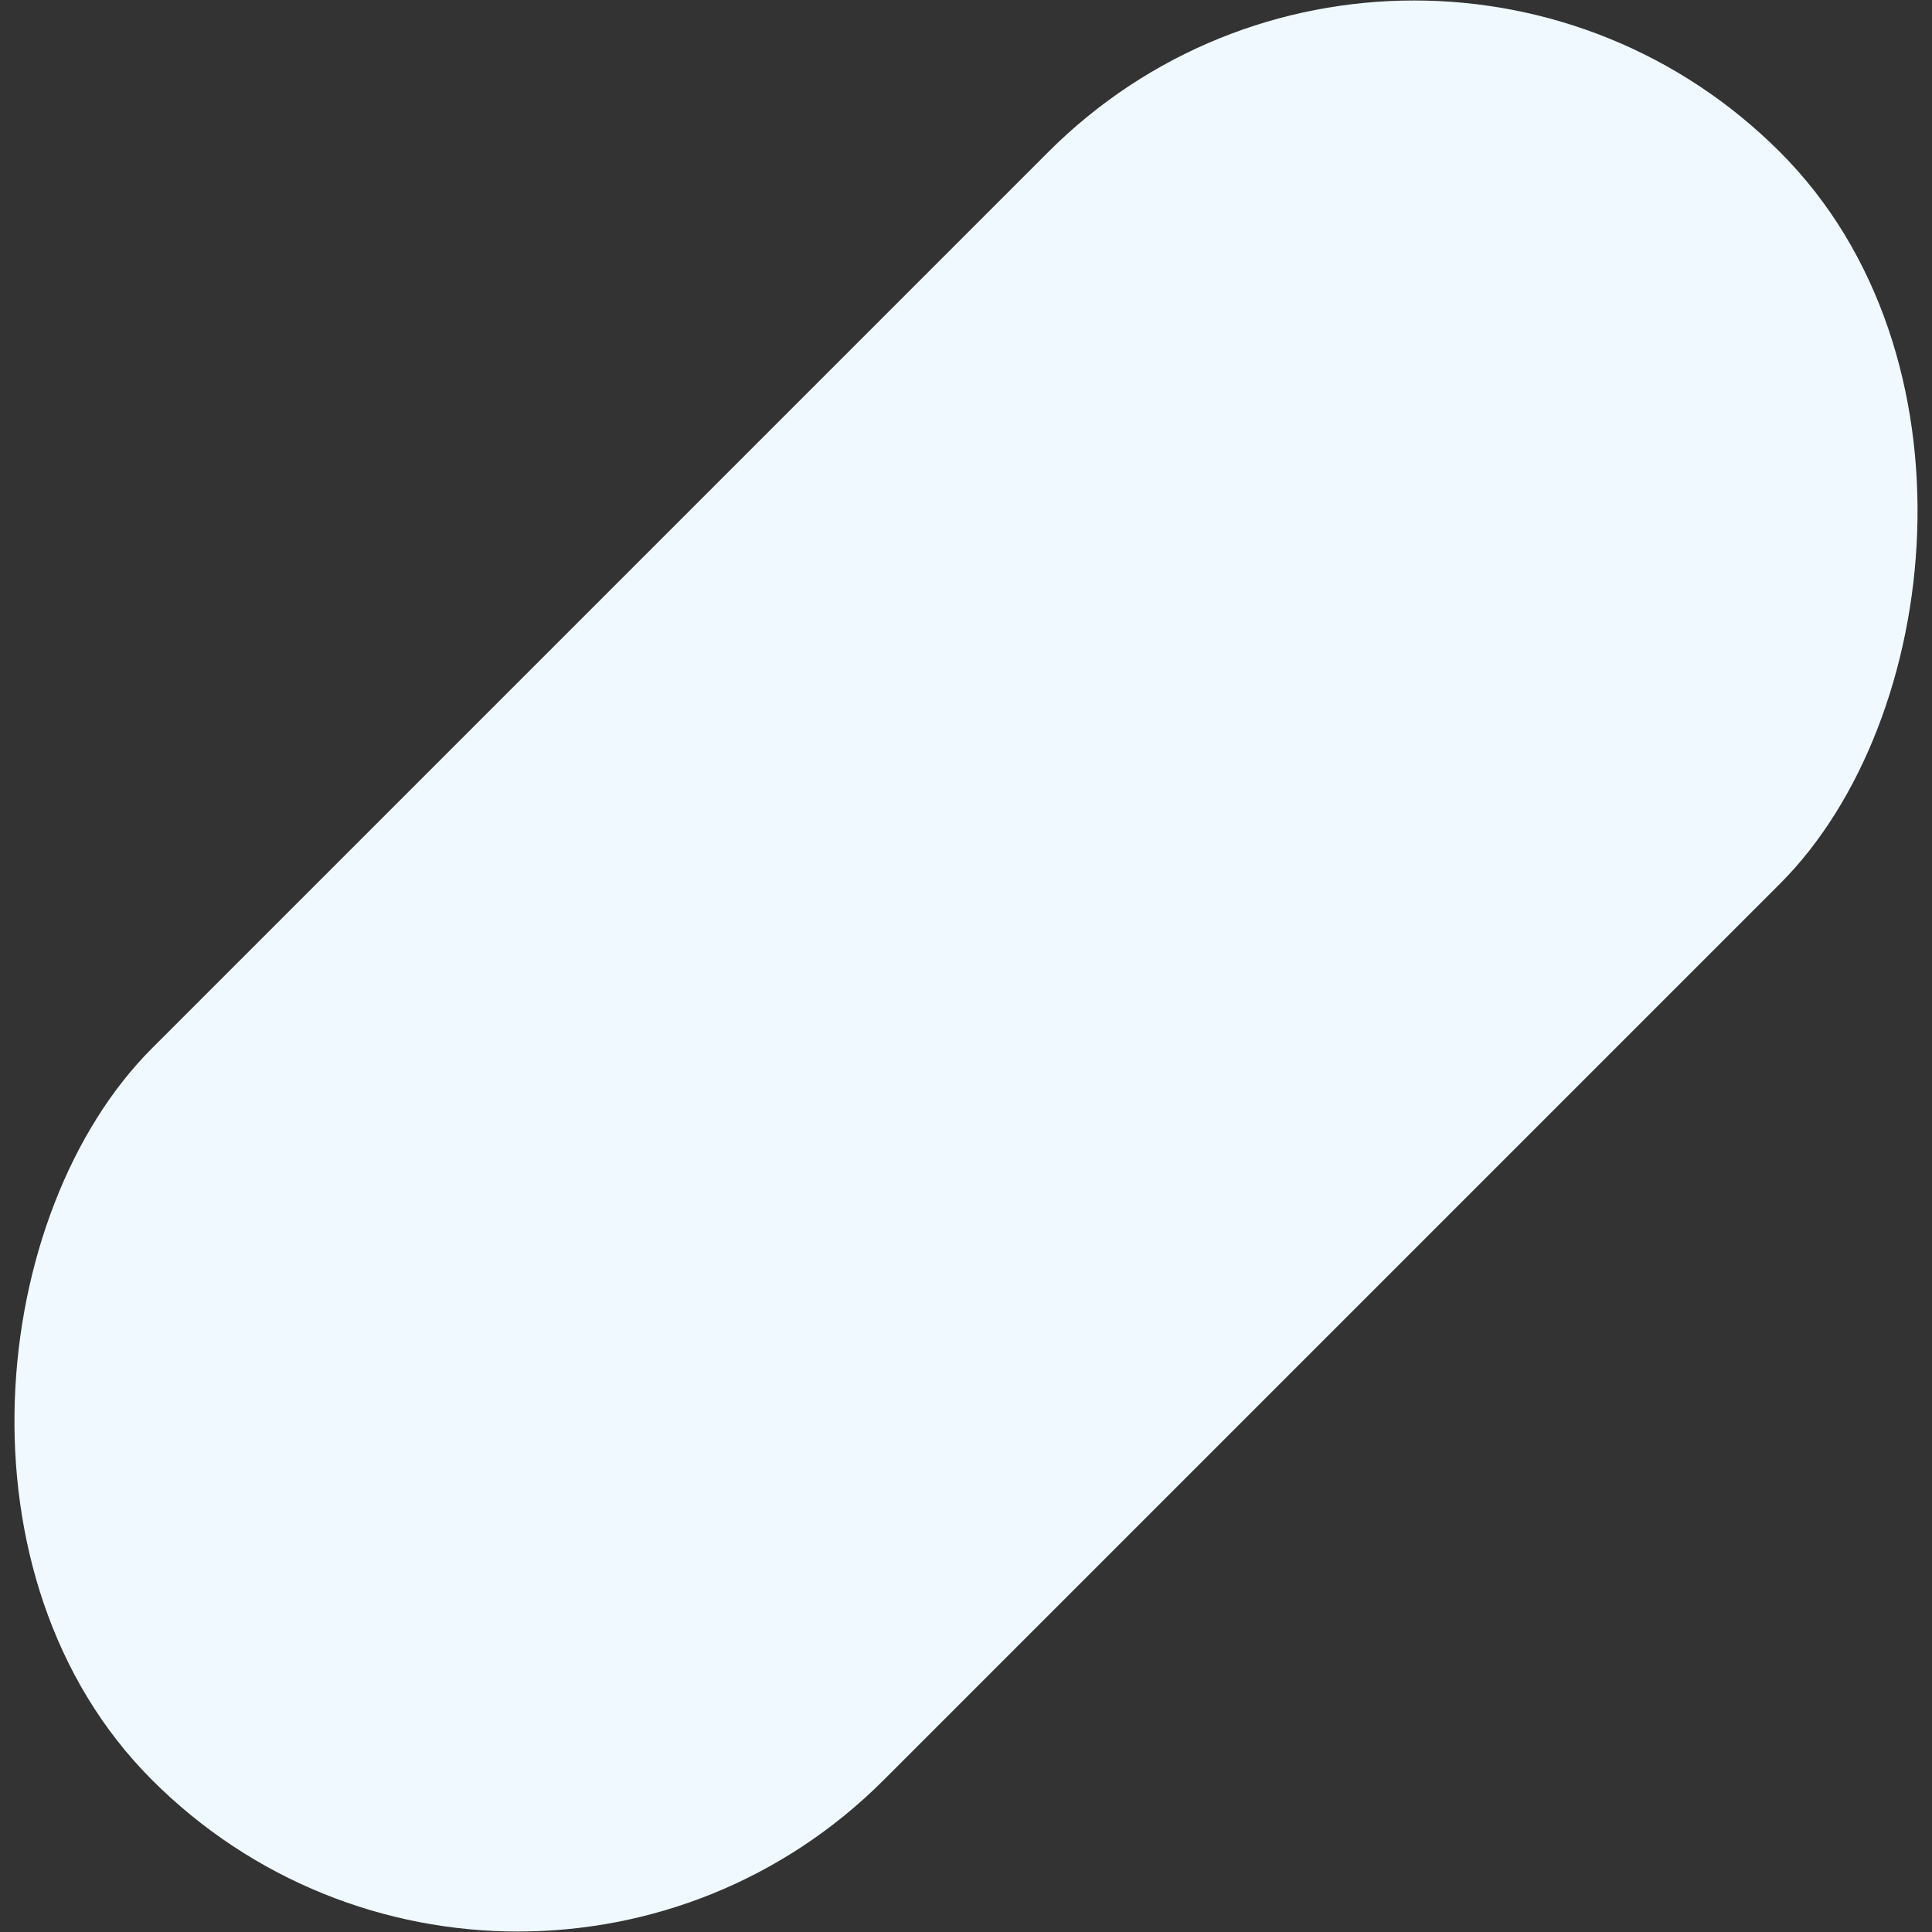 <svg xmlns="http://www.w3.org/2000/svg" width="814" height="814"><rect width="100%" height="100%" fill="#333333" stroke="none"/><rect width="436" height="970" x="774" y="-62" fill="#f0f9ff" fill-rule="evenodd" rx="218" transform="rotate(45 718.814 -291.157)"/></svg>